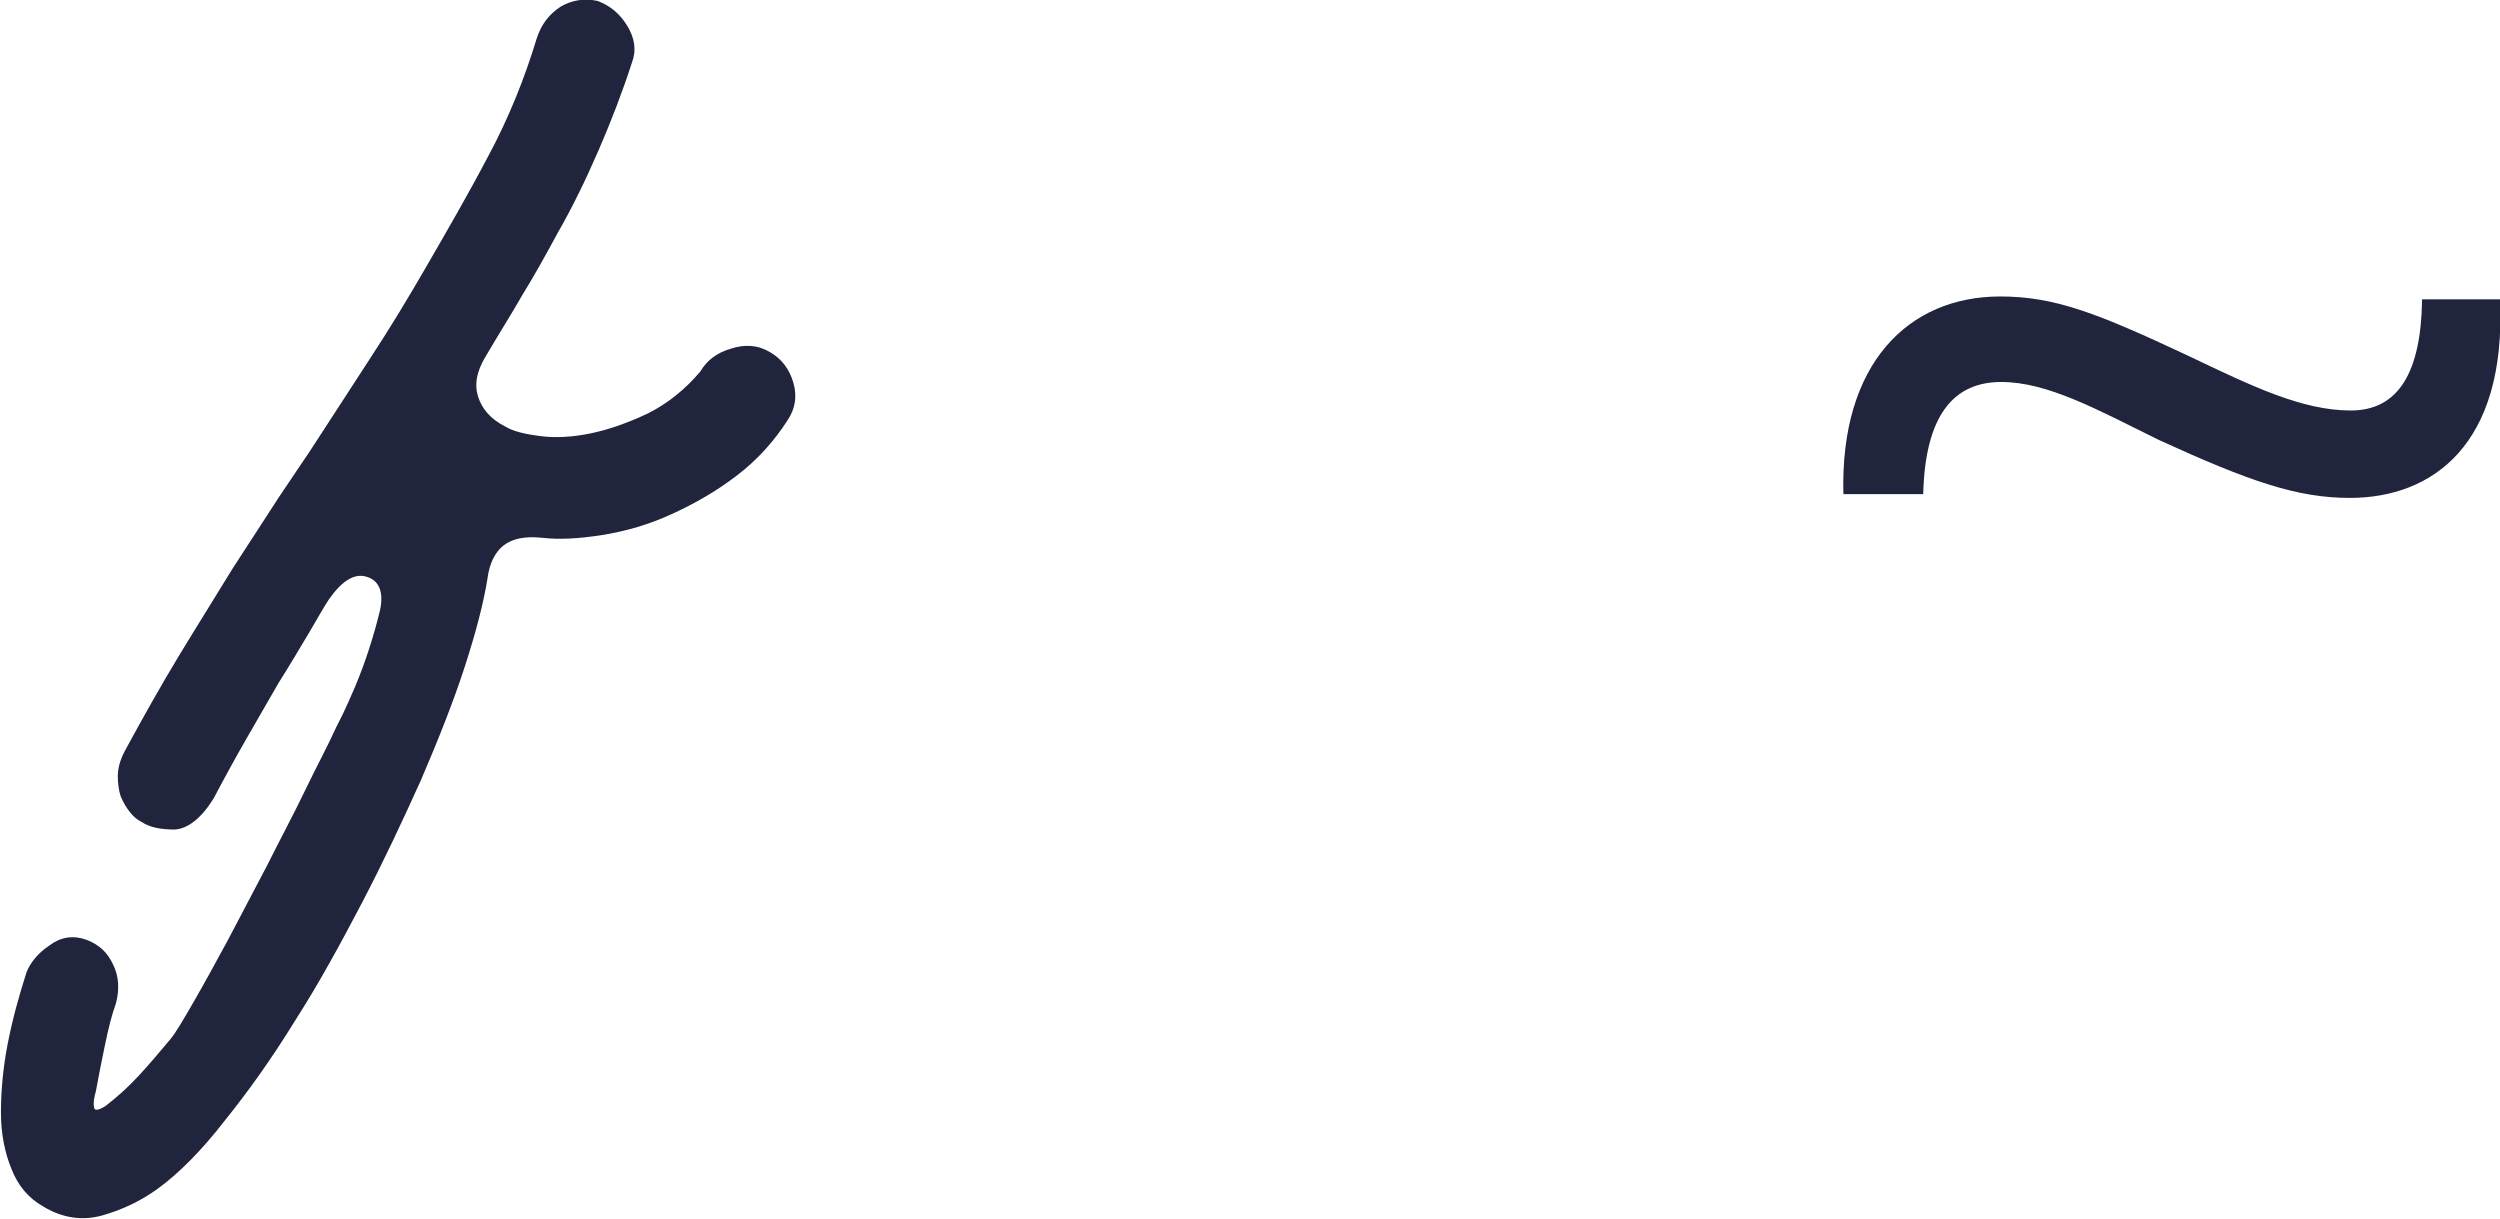 <?xml version="1.0" encoding="utf-8"?>
<!-- Generator: Adobe Illustrator 24.0.1, SVG Export Plug-In . SVG Version: 6.00 Build 0)  -->
<svg version="1.2" baseProfile="tiny" id="Layer_1" xmlns="http://www.w3.org/2000/svg" xmlns:xlink="http://www.w3.org/1999/xlink"
	 x="0px" y="0px" width="263.1px" height="128.3px" viewBox="0 0 263.1 128.3" xml:space="preserve">
<g>
	<path fill="#21243D" d="M81.1,37.1c1.2,0.7,2,1.8,2.4,3.2c0.4,1.4,0.2,2.7-0.6,3.9c-1.4,2.2-3.2,4.2-5.3,5.8
		c-2.2,1.7-4.5,3-6.9,4.1c-2.4,1.1-4.8,1.8-7.3,2.2c-2.5,0.4-4.6,0.5-6.3,0.3c-1.9-0.2-3.2,0.1-4.1,0.8c-0.9,0.7-1.5,1.9-1.7,3.5
		c-0.4,2.5-1.2,5.6-2.4,9.3c-1.2,3.7-2.8,7.7-4.6,11.9c-1.9,4.2-3.9,8.5-6.2,12.9c-2.3,4.4-4.6,8.6-7.1,12.5
		c-2.4,3.9-4.9,7.4-7.4,10.5c-2.4,3.1-4.8,5.5-7,7.1c-1.8,1.3-3.7,2.2-5.8,2.8c-2.1,0.6-4.2,0.3-6.2-0.9c-1.6-0.9-2.7-2.2-3.4-4
		c-0.7-1.7-1.1-3.7-1.1-5.9c0-2.2,0.2-4.6,0.7-7.2c0.5-2.6,1.2-5.1,2-7.6c0.4-1,1.2-2,2.4-2.8c1.2-0.9,2.5-1.1,3.9-0.6
		c1.3,0.5,2.2,1.3,2.8,2.6c0.6,1.2,0.7,2.6,0.3,4.1c-0.4,1.1-0.8,2.6-1.2,4.6c-0.4,1.9-0.7,3.5-0.9,4.6c-0.2,0.7-0.3,1.3-0.2,1.7
		c0,0.4,0.4,0.4,1.2-0.1c1.3-1,2.5-2.1,3.6-3.3c1.1-1.2,2.2-2.5,3.2-3.7c0.6-0.7,1.4-2.1,2.5-4c1.1-1.9,2.3-4.1,3.6-6.5
		c1.3-2.5,2.7-5.1,4.1-7.8c1.4-2.8,2.8-5.4,4-7.9c1.2-2.5,2.4-4.7,3.3-6.7c1-1.9,1.6-3.4,2-4.3c1-2.4,1.9-5.1,2.6-8
		c0.4-1.9-0.1-3.1-1.4-3.5c-1.3-0.4-2.6,0.4-4,2.4c-0.6,0.9-1.3,2.2-2.2,3.7c-0.9,1.5-1.9,3.2-3.1,5.1c-1.1,1.9-2.2,3.8-3.4,5.9
		c-1.2,2.1-2.3,4.1-3.4,6.2c-1.3,2.1-2.7,3.2-4.1,3.3c-1.4,0-2.6-0.2-3.5-0.8c-0.4-0.2-0.8-0.5-1.2-1c-0.4-0.5-0.7-1-1-1.7
		c-0.2-0.6-0.3-1.4-0.3-2.1c0-0.8,0.2-1.6,0.7-2.6c1.9-3.5,3.8-6.9,5.8-10.2c2-3.3,3.9-6.3,5.6-9.1c1.8-2.8,3.4-5.2,4.8-7.4
		c1.4-2.1,2.5-3.7,3.3-4.9c2.1-3.2,4.2-6.5,6.3-9.7c2.1-3.2,4.1-6.5,6-9.8c2.2-3.8,4.4-7.6,6.5-11.6c2.1-3.9,3.8-8.1,5.1-12.4
		C57,2.5,57.8,1.5,59,0.7c1.2-0.7,2.5-0.9,3.9-0.6c1.3,0.5,2.3,1.3,3.1,2.6C66.8,4,67,5.3,66.5,6.6c-1,3.1-2.2,6.2-3.5,9.2
		c-1.3,3-2.7,5.9-4.3,8.7c-1.2,2.2-2.4,4.4-3.7,6.5c-1.2,2.1-2.6,4.3-4,6.7c-0.8,1.4-1.1,2.7-0.7,4c0.4,1.3,1.3,2.4,2.9,3.2
		c0.8,0.5,2.1,0.8,3.7,1c1.6,0.2,3.4,0.1,5.3-0.3c1.9-0.4,3.9-1.1,6-2.1c2-1,3.9-2.5,5.5-4.4c0.7-1.2,1.8-2,3.2-2.4
		C78.4,36.2,79.8,36.3,81.1,37.1z"/>
	<path fill="#21243D" d="M194,52.1c-0.4-13.9,6.9-20.9,16.5-20.9c5.8,0,10.3,1.8,19.7,6.2c6.9,3.3,12.1,5.8,17.2,5.8
		c5,0,7.4-4,7.5-11.7h8.2c0.7,15.4-7.2,20.9-15.8,20.9c-5.5,0-10.5-1.7-20.1-6.1c-6.5-3.2-11.7-6.1-16.6-6.1c-5,0-8,3.5-8.2,11.8
		H194z"/>
</g>
</svg>
